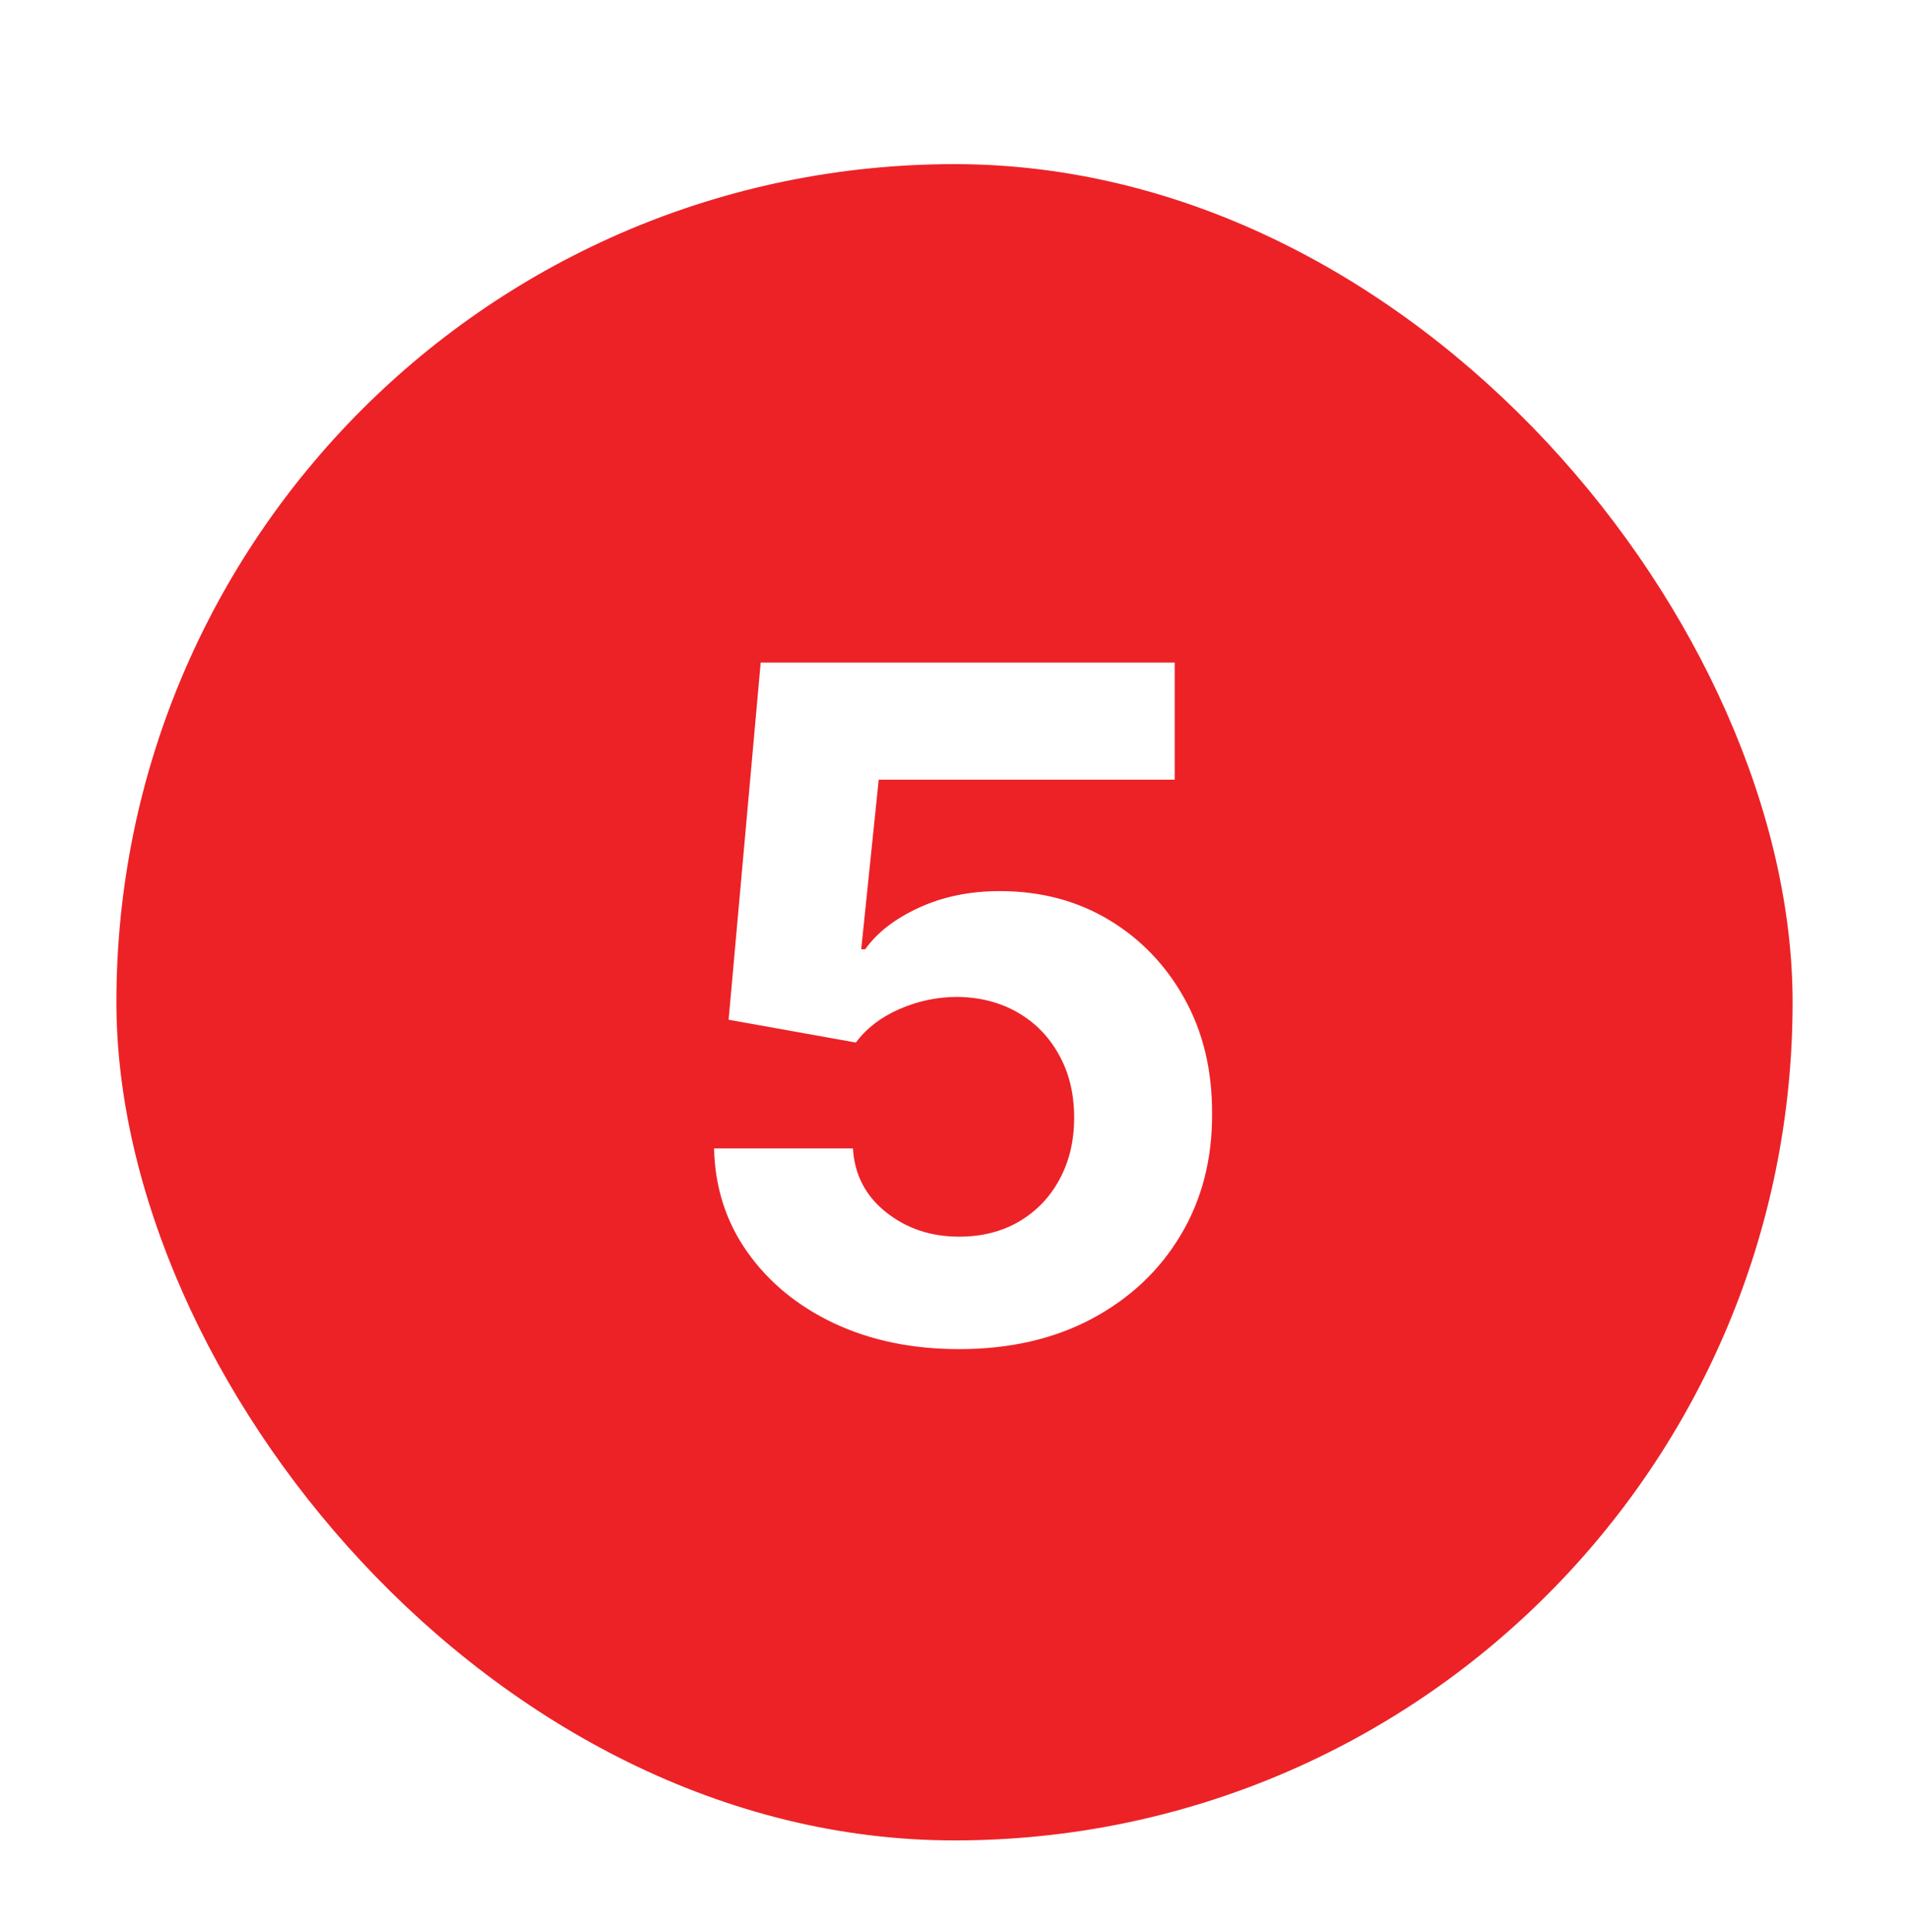 <svg width="82" height="83" viewBox="0 0 82 83" fill="none" xmlns="http://www.w3.org/2000/svg">
<g filter="url(#filter0_dd_96_9932)">
<rect x="5" y="1.05" width="72" height="72" rx="36" fill="#EC2227"/>
<path d="M41.197 51.948C39.19 51.948 37.4 51.578 35.828 50.84C34.265 50.101 33.025 49.083 32.106 47.786C31.188 46.489 30.71 45.002 30.672 43.326H36.638C36.704 44.453 37.177 45.366 38.058 46.067C38.939 46.768 39.985 47.118 41.197 47.118C42.163 47.118 43.015 46.905 43.754 46.479C44.502 46.043 45.085 45.442 45.501 44.675C45.927 43.898 46.14 43.008 46.14 42.005C46.14 40.982 45.923 40.082 45.487 39.306C45.061 38.529 44.469 37.923 43.711 37.487C42.954 37.052 42.087 36.829 41.112 36.82C40.26 36.82 39.431 36.995 38.626 37.346C37.831 37.696 37.211 38.174 36.765 38.78L31.297 37.8L32.675 22.459H50.459V27.488H37.745L36.993 34.775H37.163C37.675 34.055 38.446 33.458 39.478 32.985C40.511 32.511 41.666 32.275 42.944 32.275C44.696 32.275 46.259 32.686 47.632 33.51C49.005 34.334 50.089 35.466 50.885 36.905C51.68 38.335 52.073 39.983 52.064 41.848C52.073 43.809 51.619 45.551 50.7 47.076C49.791 48.591 48.517 49.784 46.879 50.655C45.25 51.517 43.356 51.948 41.197 51.948Z" fill="white"/>
</g>
<defs>
<filter id="filter0_dd_96_9932" x="0" y="0.05" width="82" height="82" filterUnits="userSpaceOnUse" color-interpolation-filters="sRGB">
<feFlood flood-opacity="0" result="BackgroundImageFix"/>
<feColorMatrix in="SourceAlpha" type="matrix" values="0 0 0 0 0 0 0 0 0 0 0 0 0 0 0 0 0 0 127 0" result="hardAlpha"/>
<feMorphology radius="2" operator="erode" in="SourceAlpha" result="effect1_dropShadow_96_9932"/>
<feOffset dy="2"/>
<feGaussianBlur stdDeviation="2"/>
<feComposite in2="hardAlpha" operator="out"/>
<feColorMatrix type="matrix" values="0 0 0 0 0 0 0 0 0 0 0 0 0 0 0 0 0 0 0.1 0"/>
<feBlend mode="normal" in2="BackgroundImageFix" result="effect1_dropShadow_96_9932"/>
<feColorMatrix in="SourceAlpha" type="matrix" values="0 0 0 0 0 0 0 0 0 0 0 0 0 0 0 0 0 0 127 0" result="hardAlpha"/>
<feMorphology radius="1" operator="erode" in="SourceAlpha" result="effect2_dropShadow_96_9932"/>
<feOffset dy="4"/>
<feGaussianBlur stdDeviation="3"/>
<feComposite in2="hardAlpha" operator="out"/>
<feColorMatrix type="matrix" values="0 0 0 0 0 0 0 0 0 0 0 0 0 0 0 0 0 0 0.1 0"/>
<feBlend mode="normal" in2="effect1_dropShadow_96_9932" result="effect2_dropShadow_96_9932"/>
<feBlend mode="normal" in="SourceGraphic" in2="effect2_dropShadow_96_9932" result="shape"/>
</filter>
</defs>
</svg>
